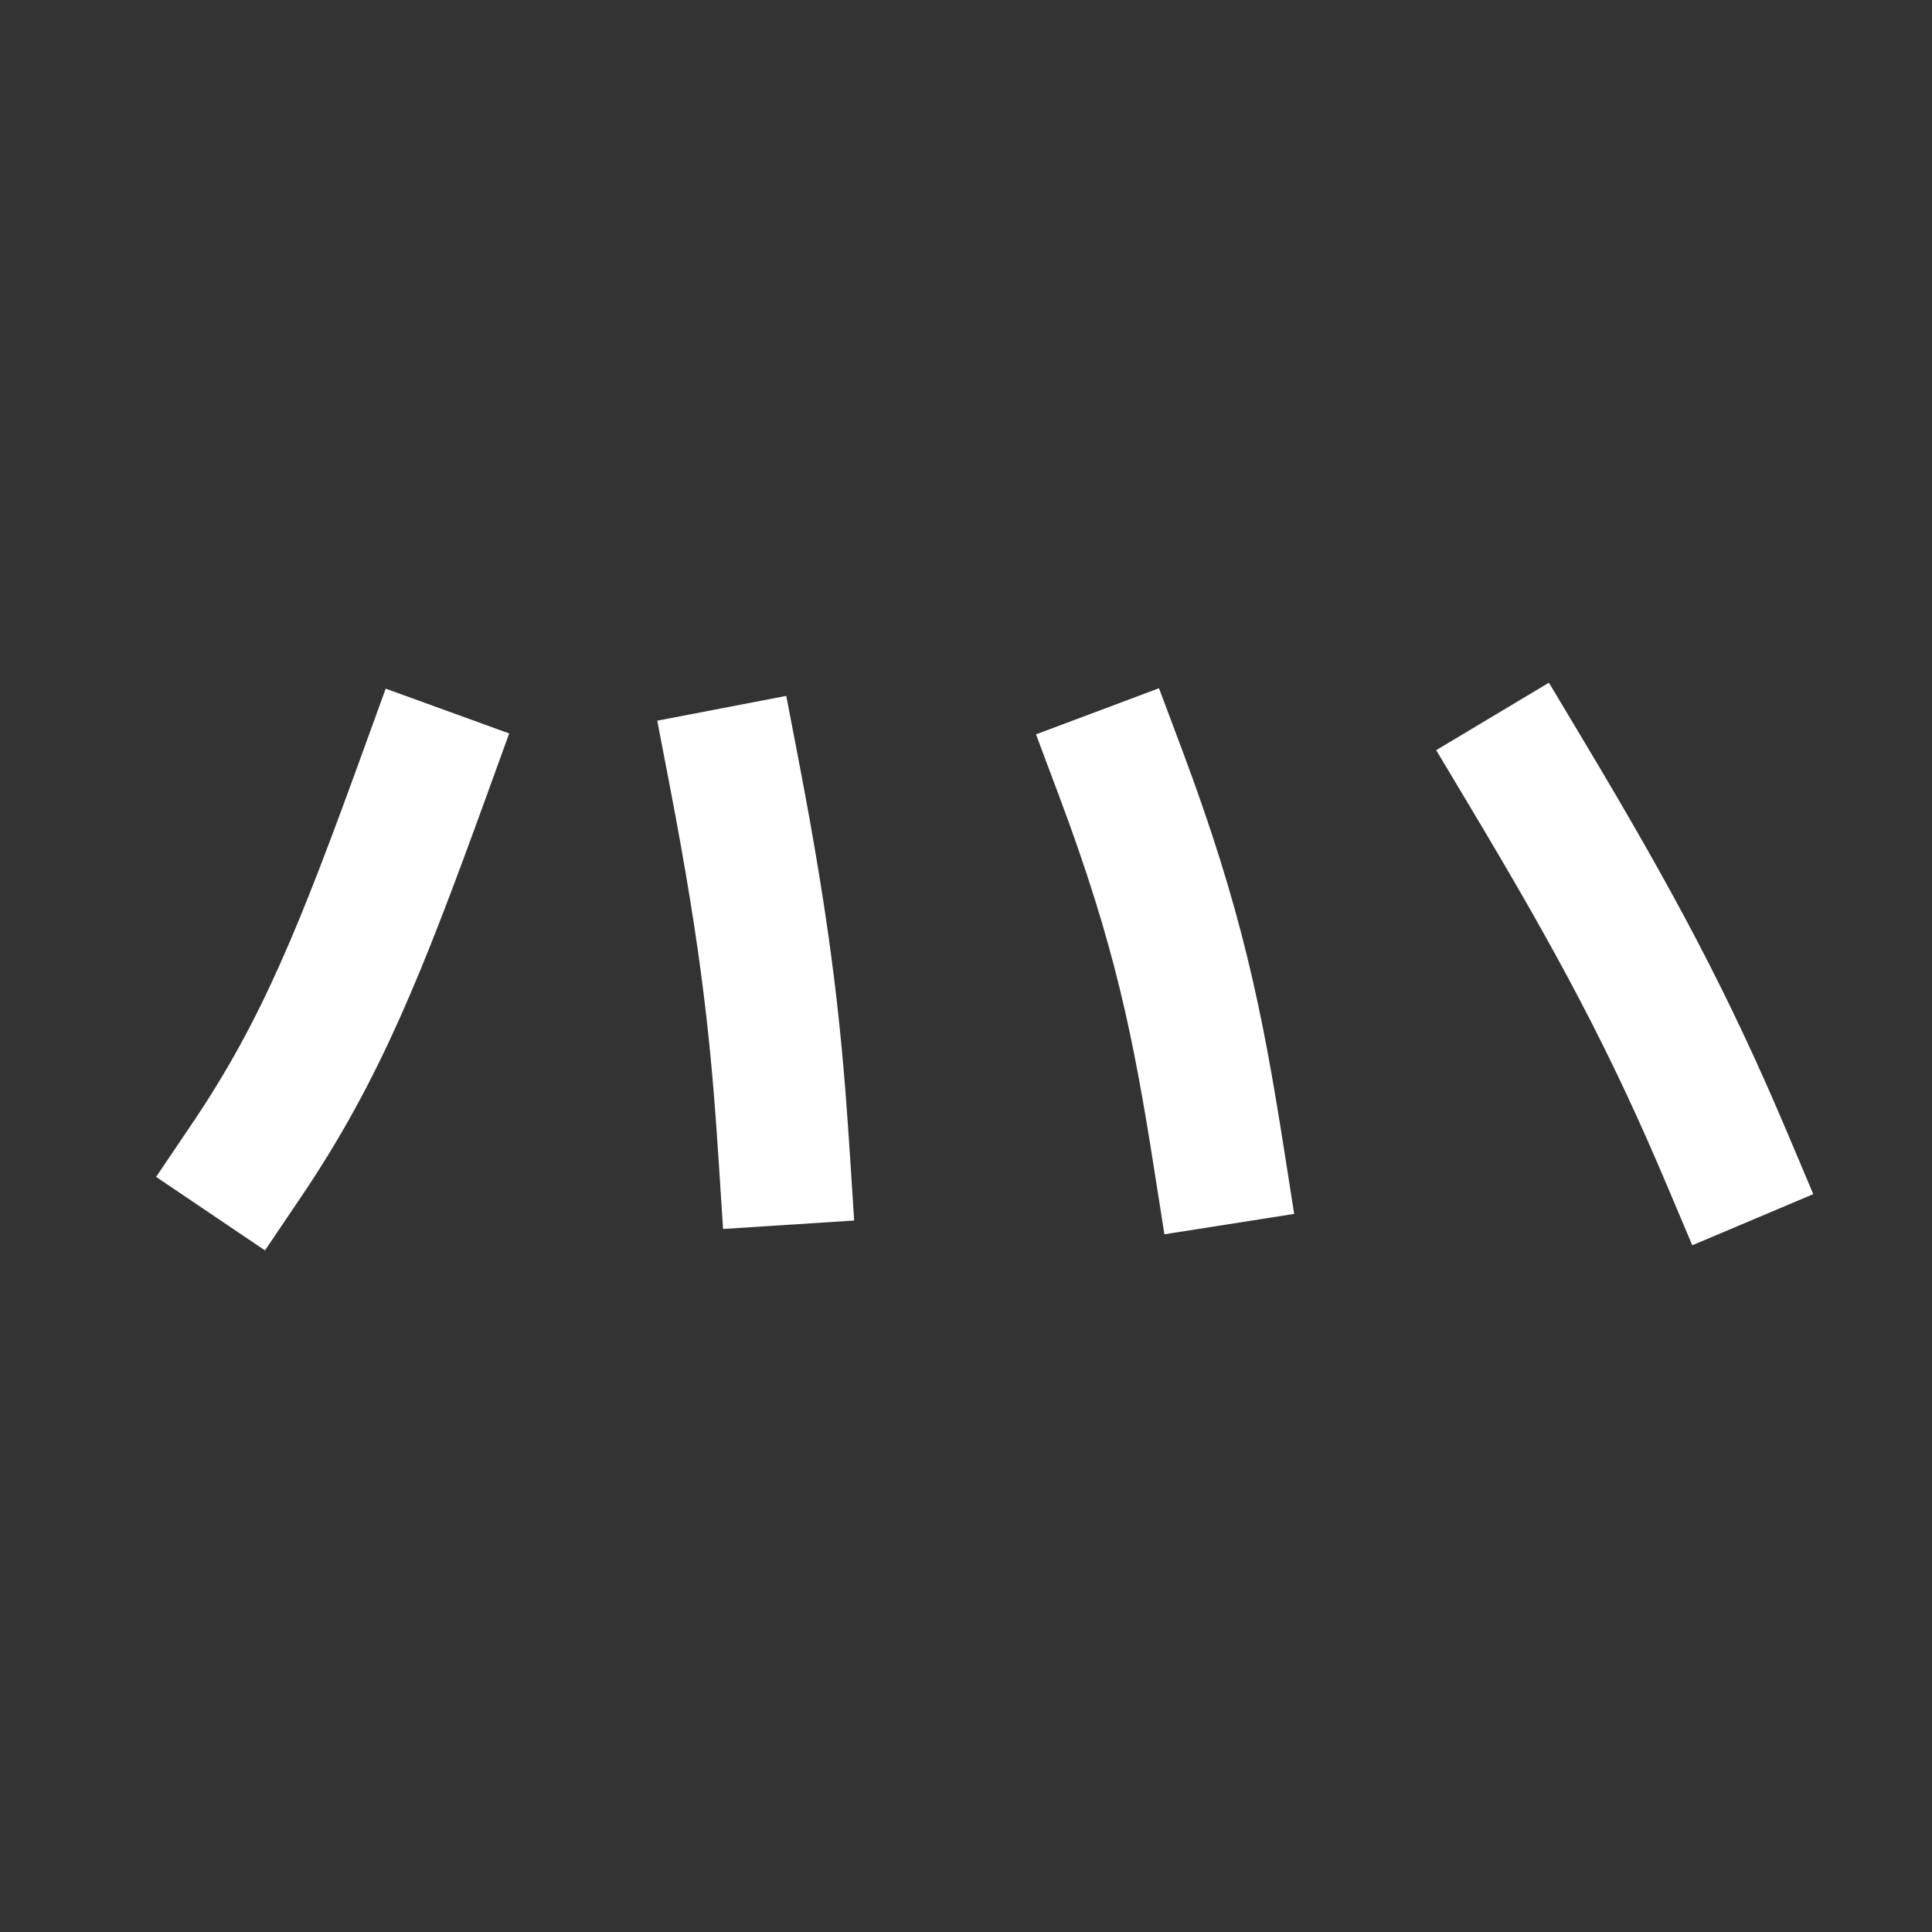 <svg xmlns="http://www.w3.org/2000/svg" viewBox="0 0 1000 1000"><rect x="0" y="0" width="1000" height="1000" fill="#333333" stroke="none"/><defs><style>.a{fill:none;stroke:#fff;stroke-linecap:square;stroke-miterlimit:2;stroke-width:68px;}</style></defs><title>fish-tail</title><path class="a" d="M128,600c38.33-56.78,59-109,92-200"/><path class="a" d="M406,600c-4-62-8.77-110.42-26-200"/><path class="a" d="M631,600c-11-70-21-120-51-200"/><path class="a" d="M894,600c-30-71-57.6-122.47-104-200"/></svg>
